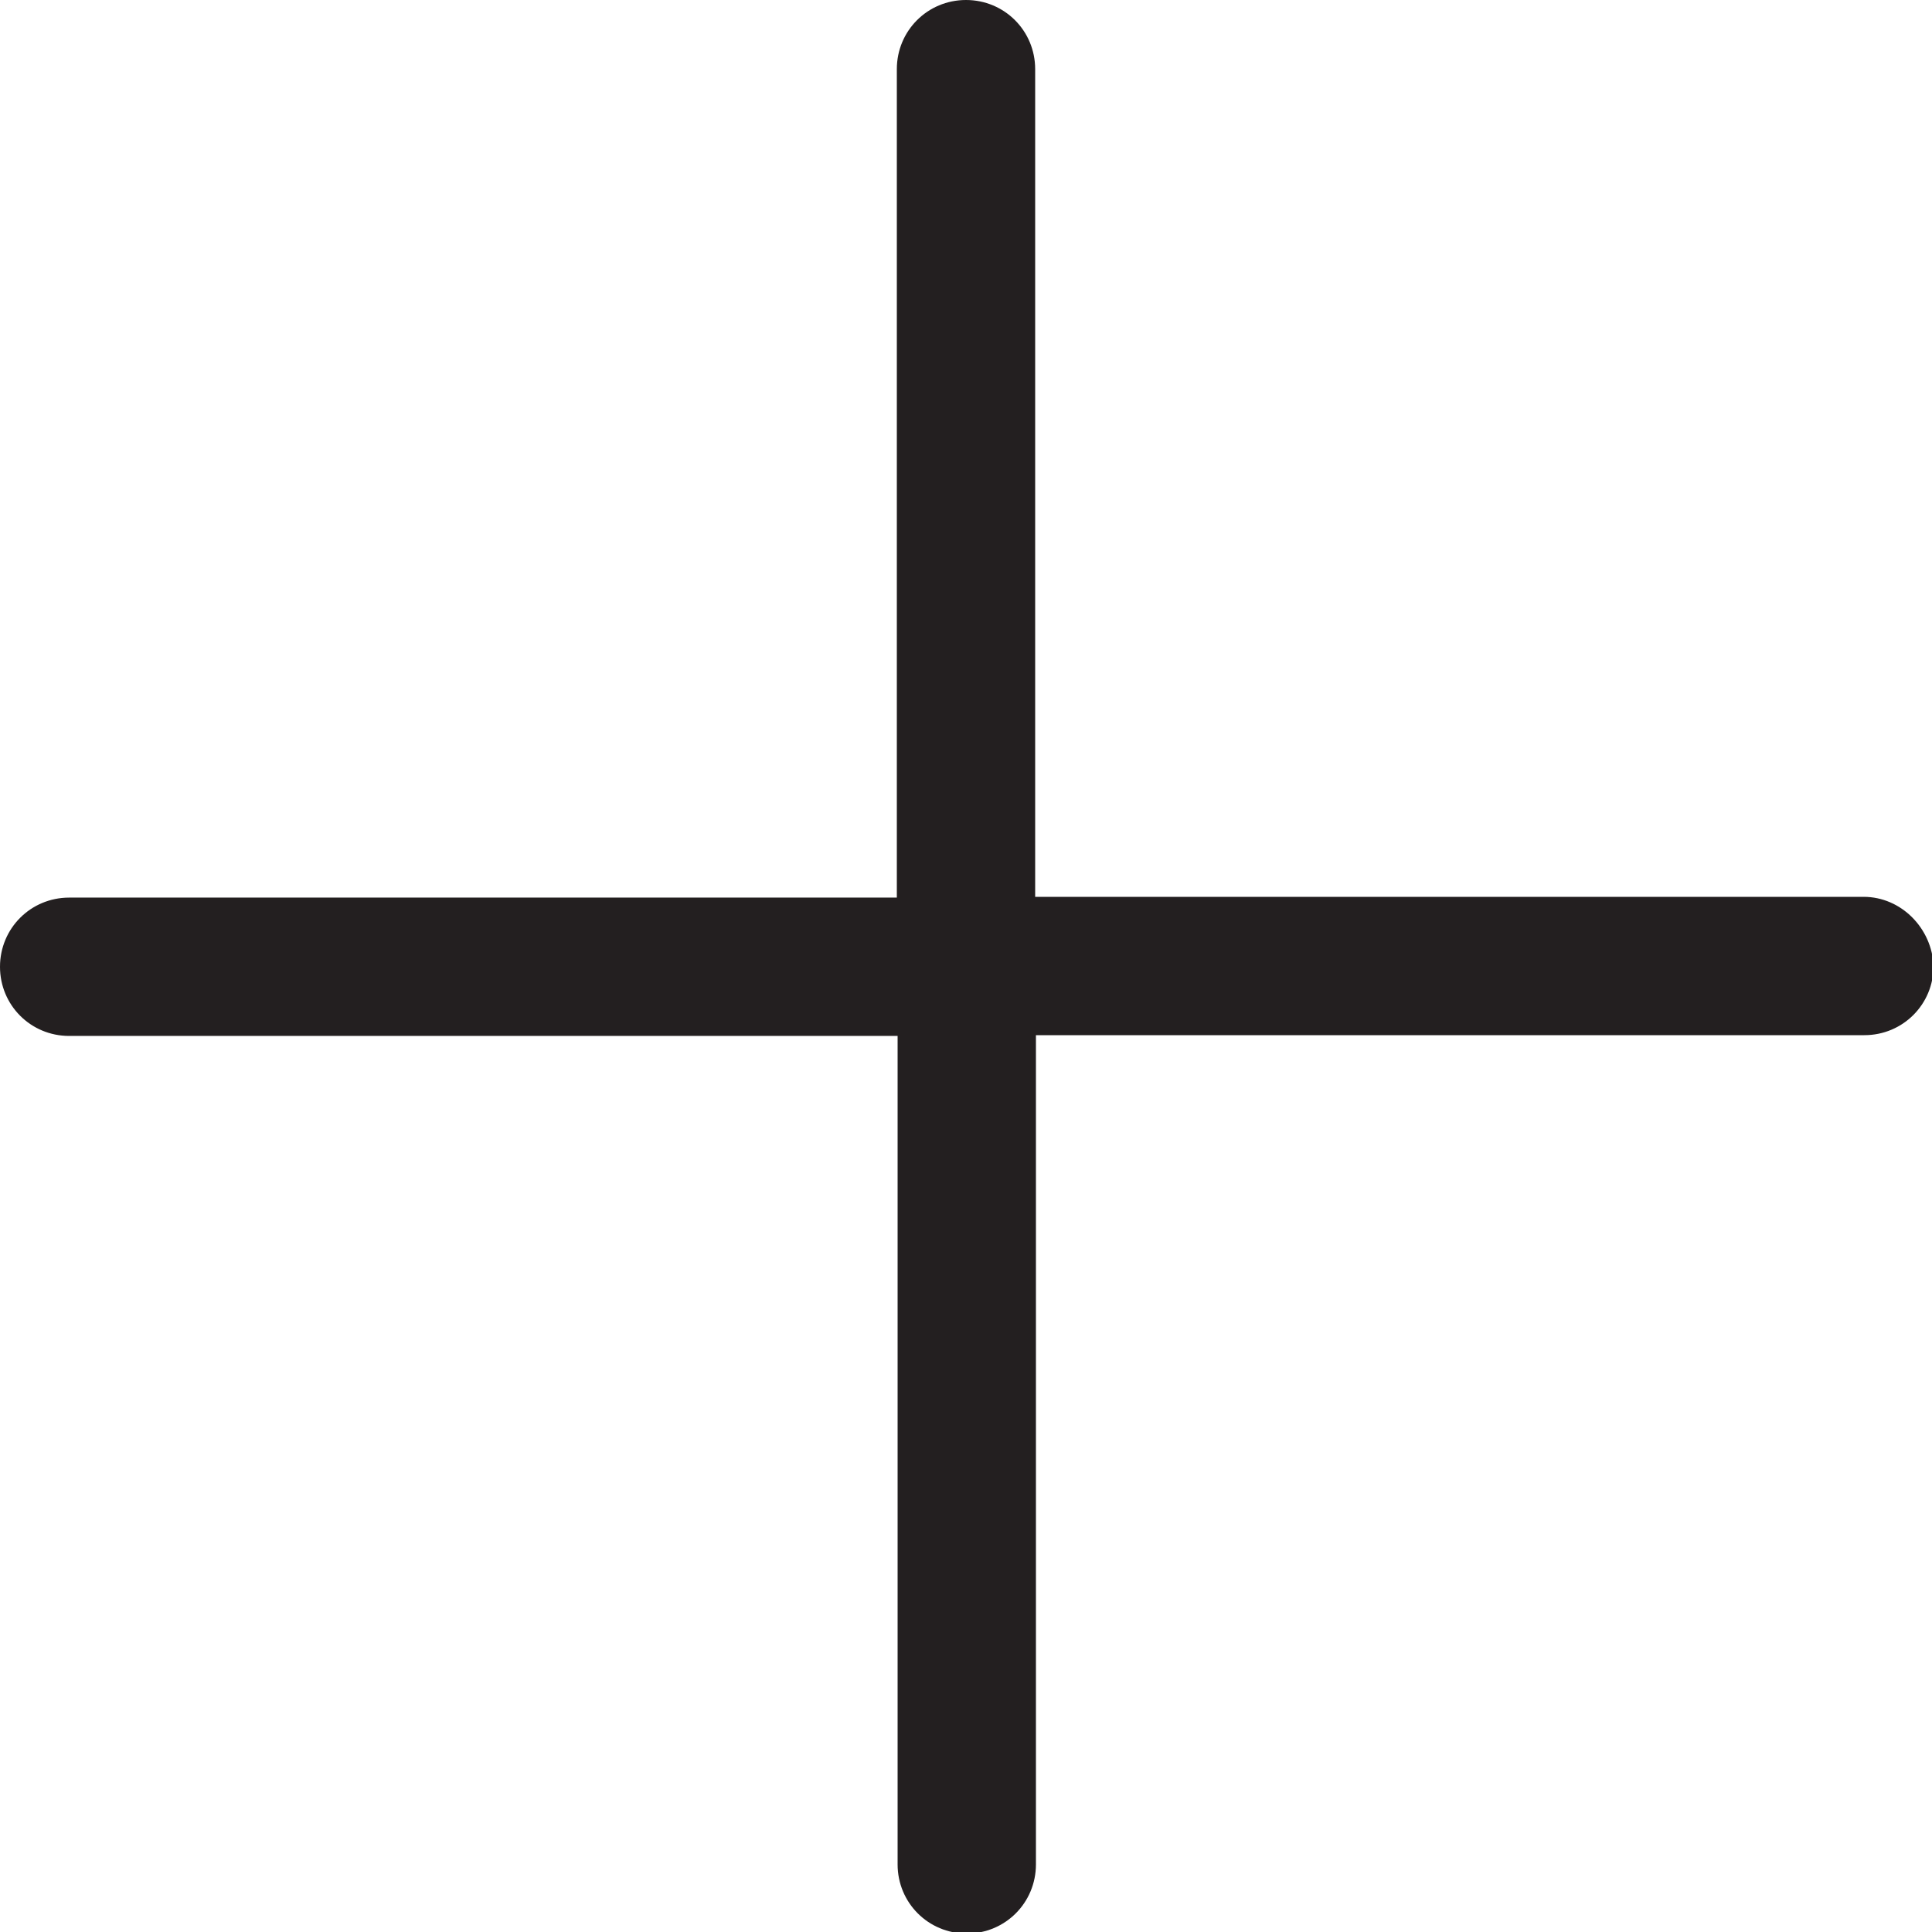 <?xml version="1.0" encoding="utf-8"?>
<!-- Generator: Adobe Illustrator 24.0.2, SVG Export Plug-In . SVG Version: 6.00 Build 0)  -->
<svg version="1.1" id="Layer_1" xmlns="http://www.w3.org/2000/svg" xmlns:xlink="http://www.w3.org/1999/xlink" x="0px" y="0px"
	 viewBox="0 0 251.4 251.4" style="enable-background:new 0 0 251.4 251.4;" xml:space="preserve">
<style type="text/css">
	.st0{fill:#231F20;}
</style>
<title>+</title>
<path class="st0" d="M242.5,116.7H134.7V9c0-5-4-9-9-9h0c-5,0-9,4-9,9v107.8H9c-5,0-9,4-9,9v0c0,5,4,9,9,9h107.8v107.8c0,5,4,9,9,9
	h0c5,0,9-4,9-9V134.7h107.8c5,0,9-4,9-9v0C251.4,120.8,247.4,116.7,242.5,116.7z"/>
</svg>
